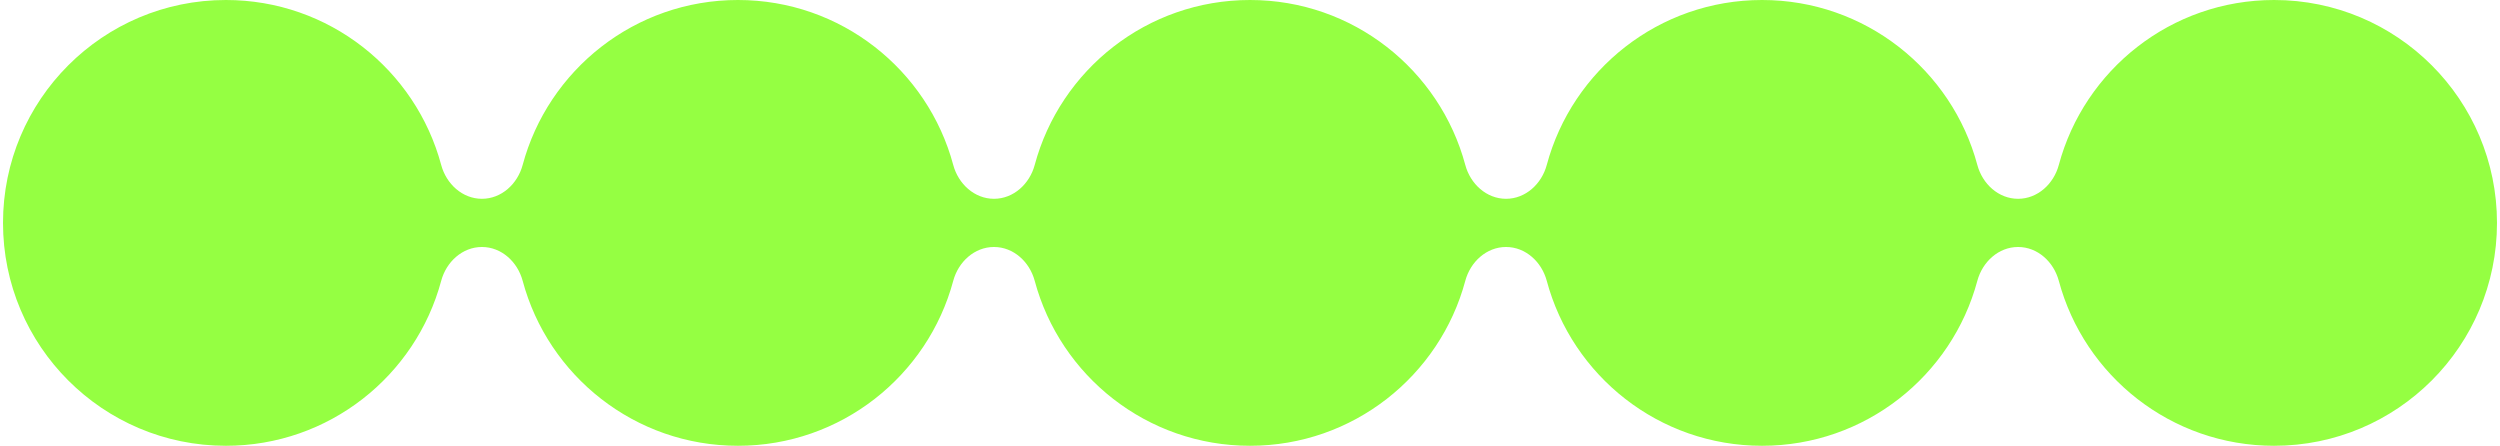 <svg width="415" height="74" viewBox="0 0 415 74" fill="none" xmlns="http://www.w3.org/2000/svg">
<path fill-rule="evenodd" clip-rule="evenodd" d="M80 41C76.75 41 74.081 43.474 73.239 46.613C69.007 62.387 54.61 74 37.5 74C17.066 74 0.5 57.434 0.5 37C0.5 16.566 17.066 0 37.5 0C54.61 0 69.007 11.613 73.239 27.387C74.081 30.526 76.75 33 80 33C83.25 33 85.919 30.526 86.761 27.387C90.993 11.613 105.39 0 122.5 0C139.61 0 154.007 11.613 158.239 27.387C159.081 30.526 161.75 33 165 33C168.25 33 170.919 30.526 171.761 27.387C175.993 11.613 190.39 0 207.5 0C224.61 0 239.007 11.613 243.239 27.387C244.081 30.526 246.75 33 250 33C253.25 33 255.919 30.526 256.761 27.387C260.993 11.613 275.39 0 292.5 0C309.61 0 324.007 11.613 328.239 27.387C329.081 30.526 331.75 33 335 33C338.25 33 340.919 30.526 341.761 27.387C345.993 11.613 360.39 0 377.5 0C397.935 0 414.5 16.566 414.5 37C414.5 57.434 397.935 74 377.5 74C360.39 74 345.993 62.387 341.761 46.613C340.919 43.474 338.25 41 335 41C331.75 41 329.081 43.474 328.239 46.613C324.007 62.387 309.61 74 292.5 74C275.39 74 260.993 62.387 256.761 46.613C255.919 43.474 253.25 41 250 41C246.75 41 244.081 43.474 243.239 46.613C239.007 62.387 224.61 74 207.5 74C190.39 74 175.993 62.387 171.761 46.613C170.919 43.474 168.25 41 165 41C161.75 41 159.081 43.474 158.239 46.613C154.007 62.387 139.61 74 122.5 74C105.39 74 90.993 62.387 86.761 46.613C85.919 43.474 83.25 41 80 41Z" fill="#95FF42"/>
</svg>
